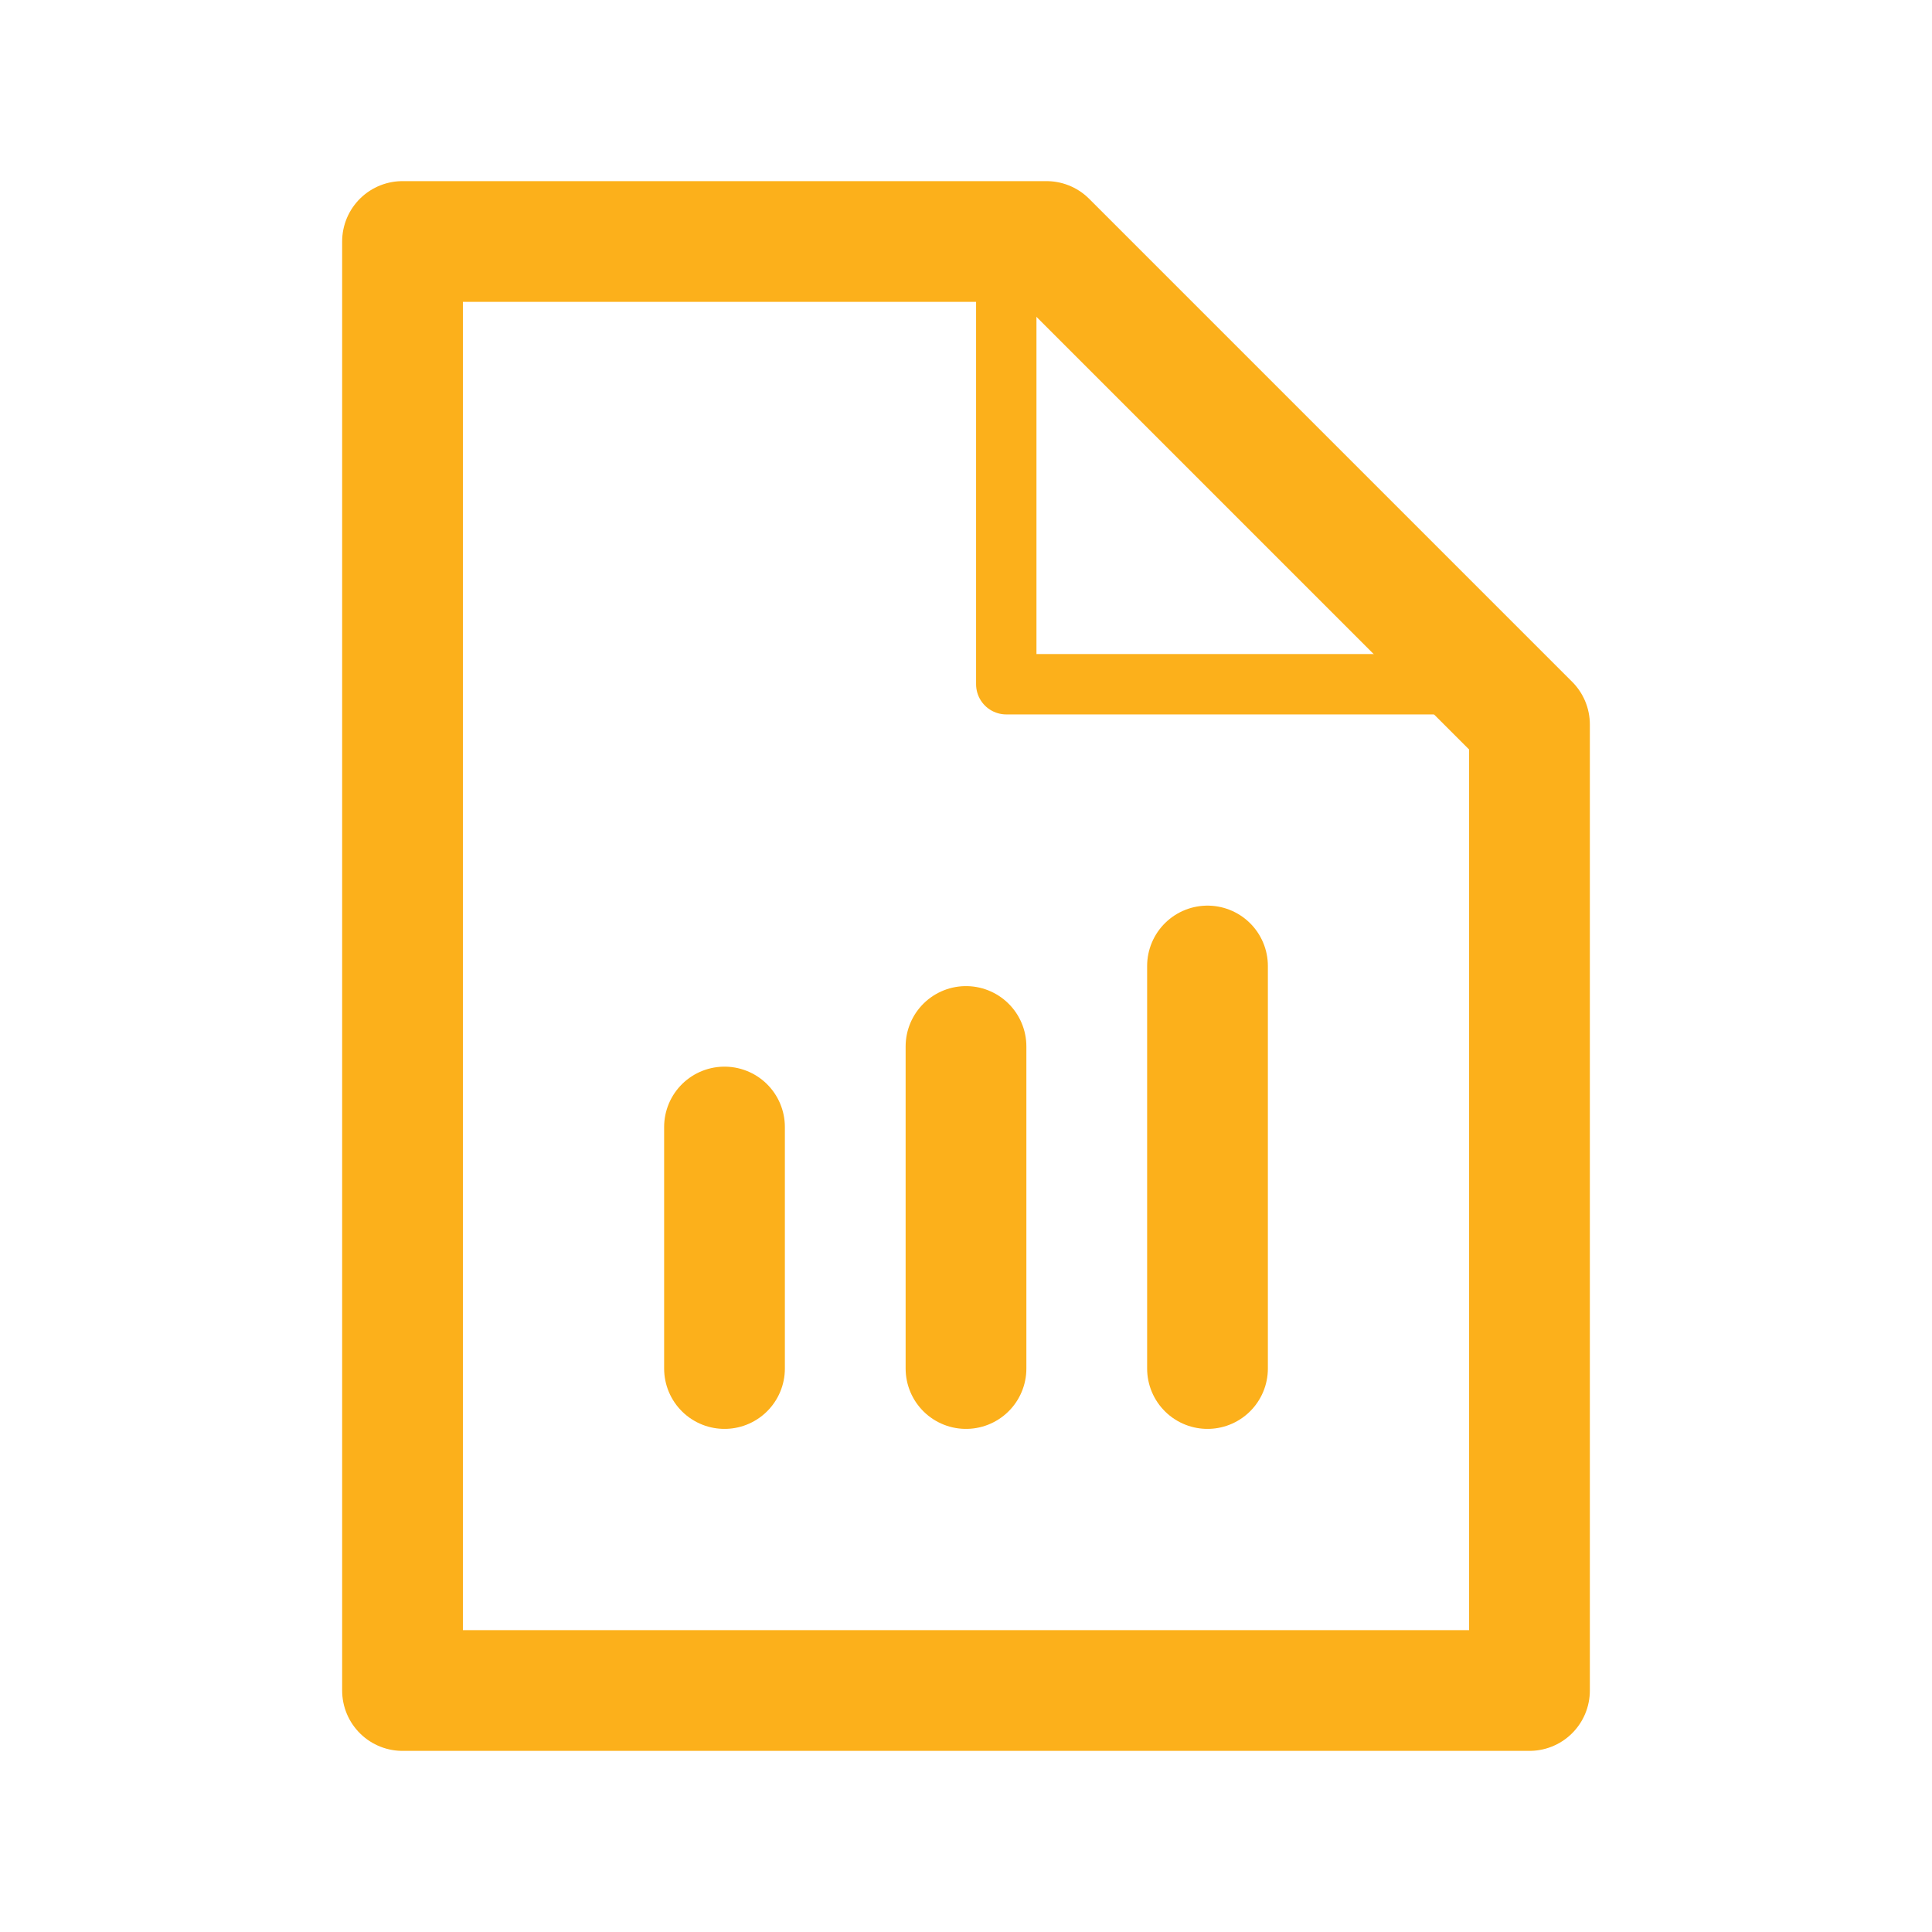 <svg width="32" height="32" viewBox="0 0 32 32" fill="none" xmlns="http://www.w3.org/2000/svg">
<path d="M17.333 4L25.333 12V28H6.667V4H17.333Z" stroke="#FCB01B" stroke-width="2" stroke-linecap="round" stroke-linejoin="round"/>
<path d="M16.667 4V11.333H25.333" stroke="#FCB01B" stroke-linecap="round" stroke-linejoin="round"/>
<path d="M12 22.667V18.667" stroke="#FCB01B" stroke-width="2" stroke-linecap="round"/>
<path d="M16 22.667V17.333" stroke="#FCB01B" stroke-width="2" stroke-linecap="round"/>
<path d="M20 22.667V16" stroke="#FCB01B" stroke-width="2" stroke-linecap="round"/>
</svg>
